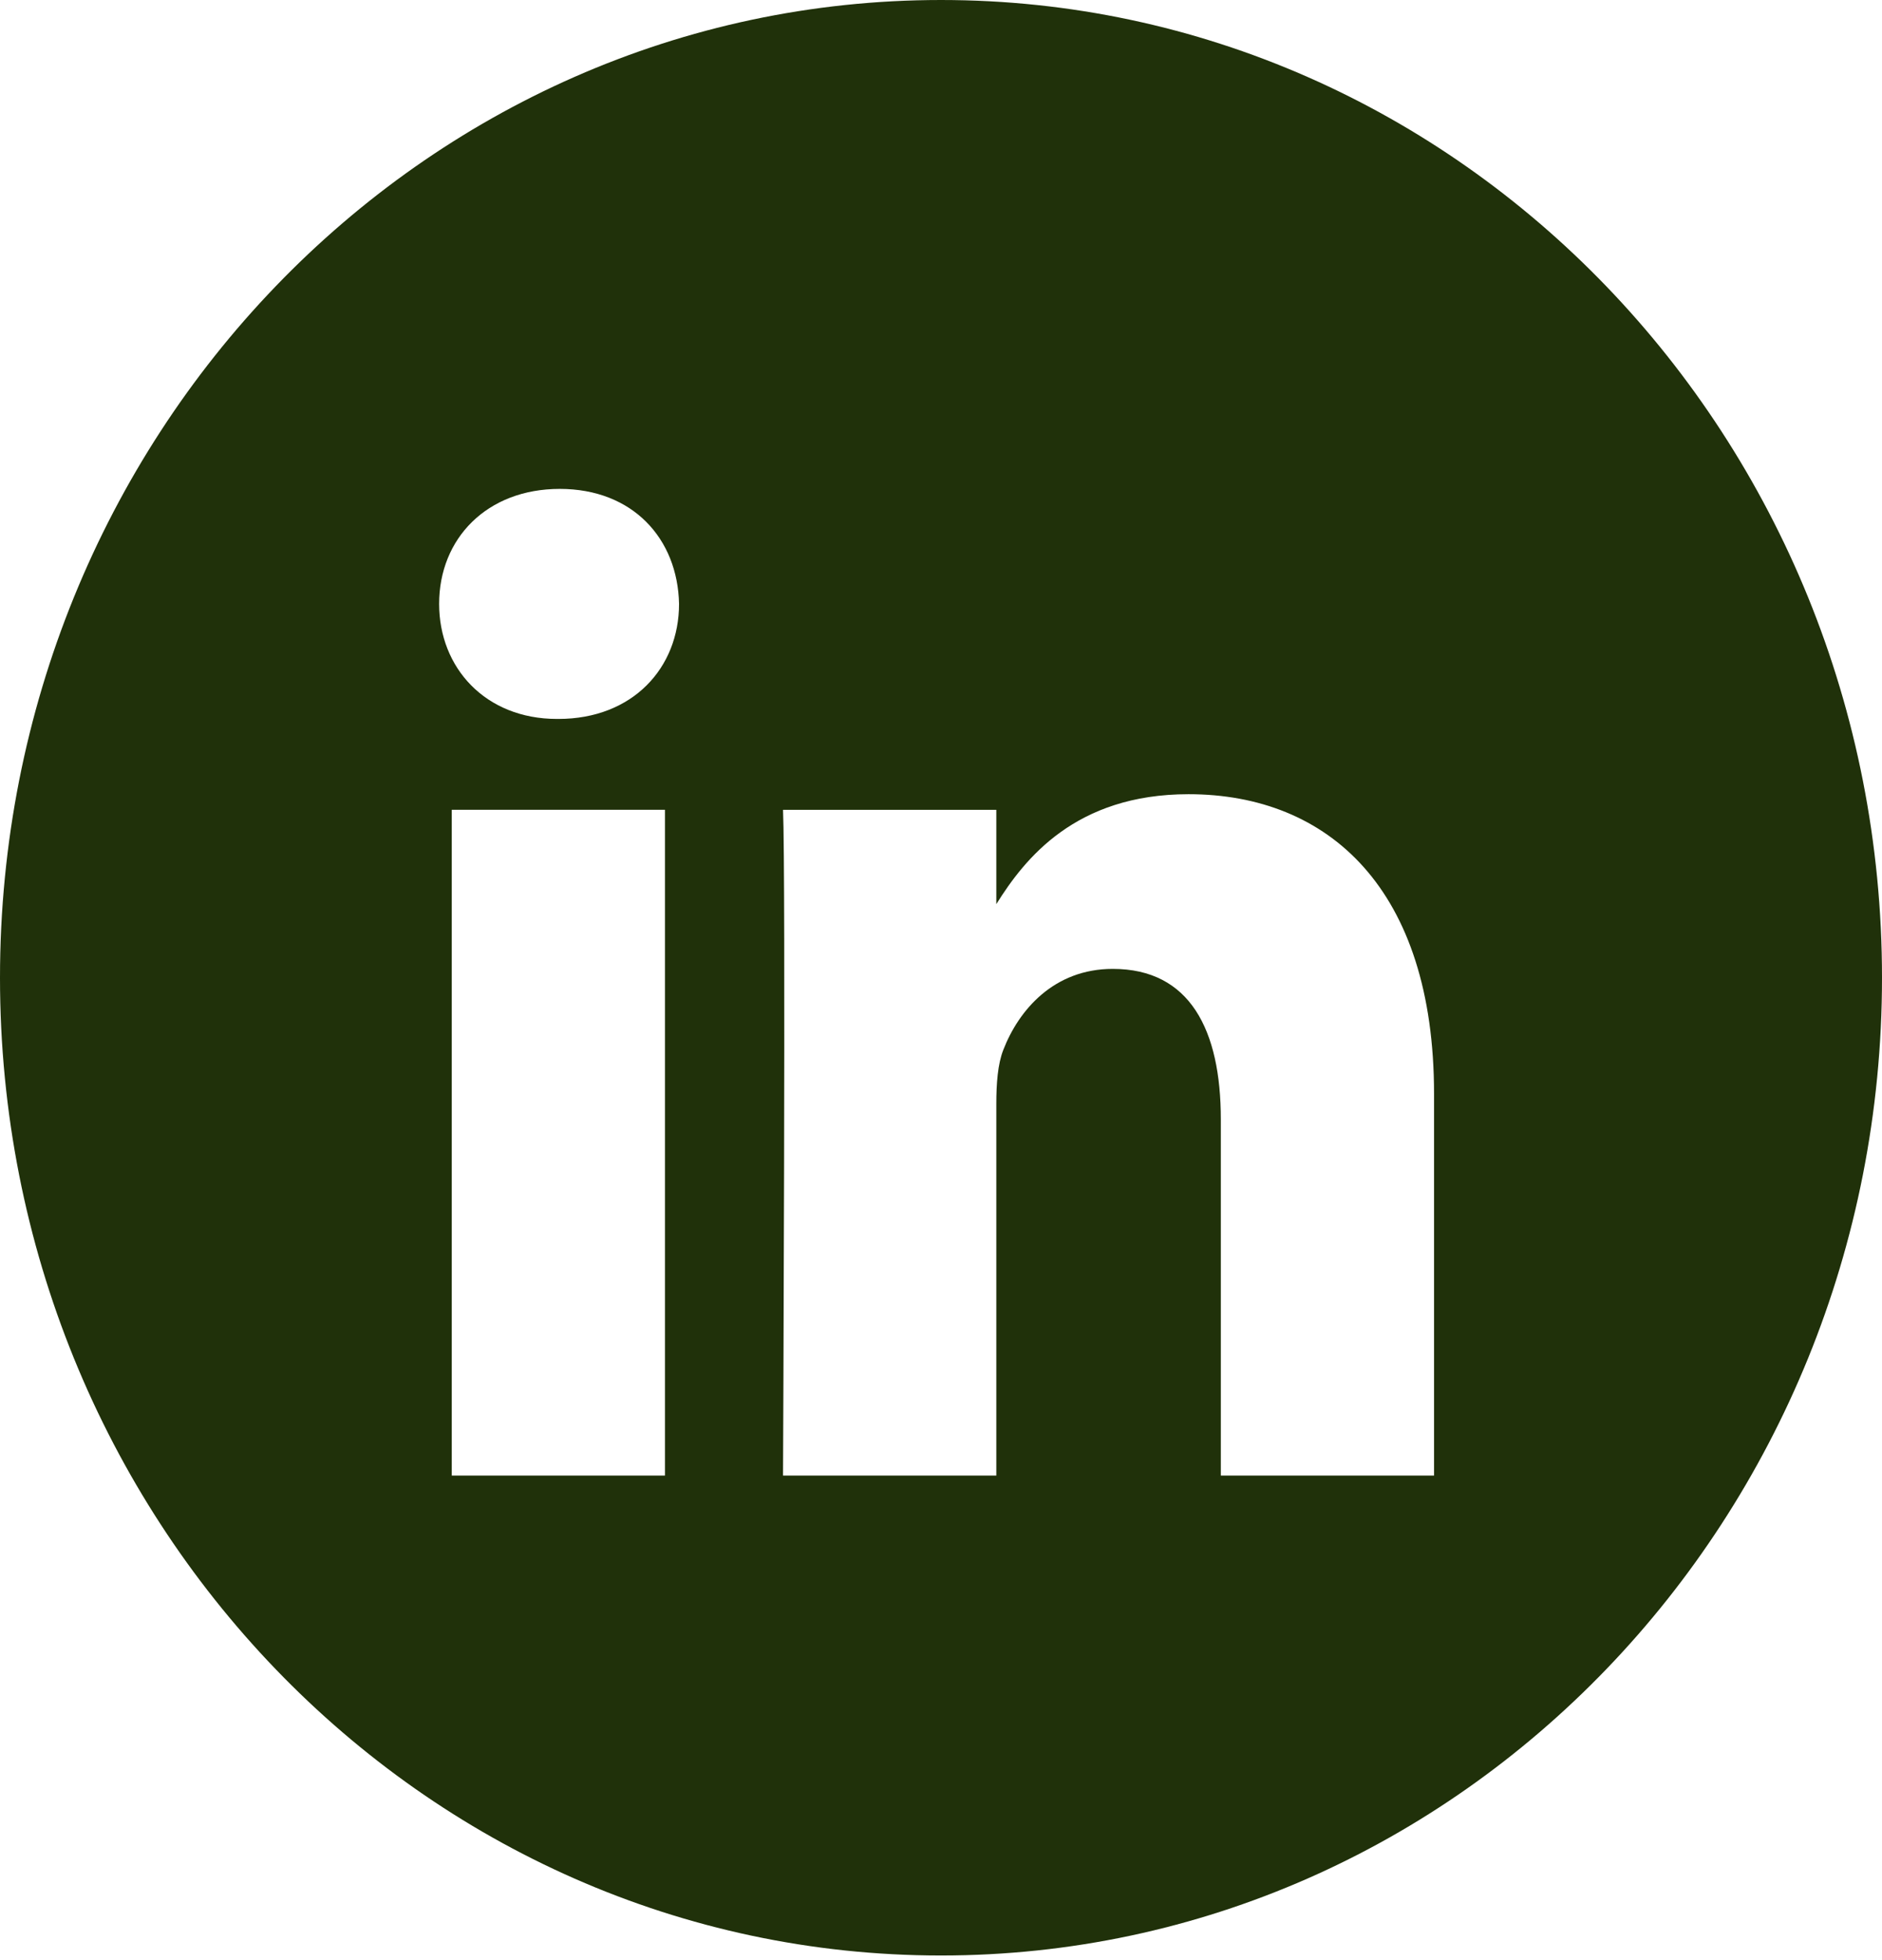 <svg width="48" height="50" viewBox="0 0 48 50" fill="none" xmlns="http://www.w3.org/2000/svg">
<path fill-rule="evenodd" clip-rule="evenodd" d="M24 0C10.745 0 0 11.166 0 24.941C0 38.716 10.745 49.882 24 49.882C37.255 49.882 48 38.716 48 24.941C48 11.166 37.255 0 24 0ZM11.522 20.657H16.96V37.64H11.522V20.657ZM17.319 15.404C17.284 13.739 16.138 12.471 14.277 12.471C12.416 12.471 11.2 13.739 11.2 15.404C11.2 17.035 12.38 18.339 14.206 18.339H14.241C16.138 18.339 17.319 17.035 17.319 15.404ZM30.313 20.259C33.892 20.259 36.575 22.686 36.575 27.903L36.575 37.64H31.137V28.554C31.137 26.272 30.349 24.715 28.381 24.715C26.878 24.715 25.983 25.765 25.59 26.779C25.446 27.142 25.411 27.648 25.411 28.156V37.64H19.971C19.971 37.64 20.043 22.251 19.971 20.658H25.411V23.063C26.133 21.907 27.425 20.259 30.313 20.259Z" fill="#20310A"/>
</svg>
